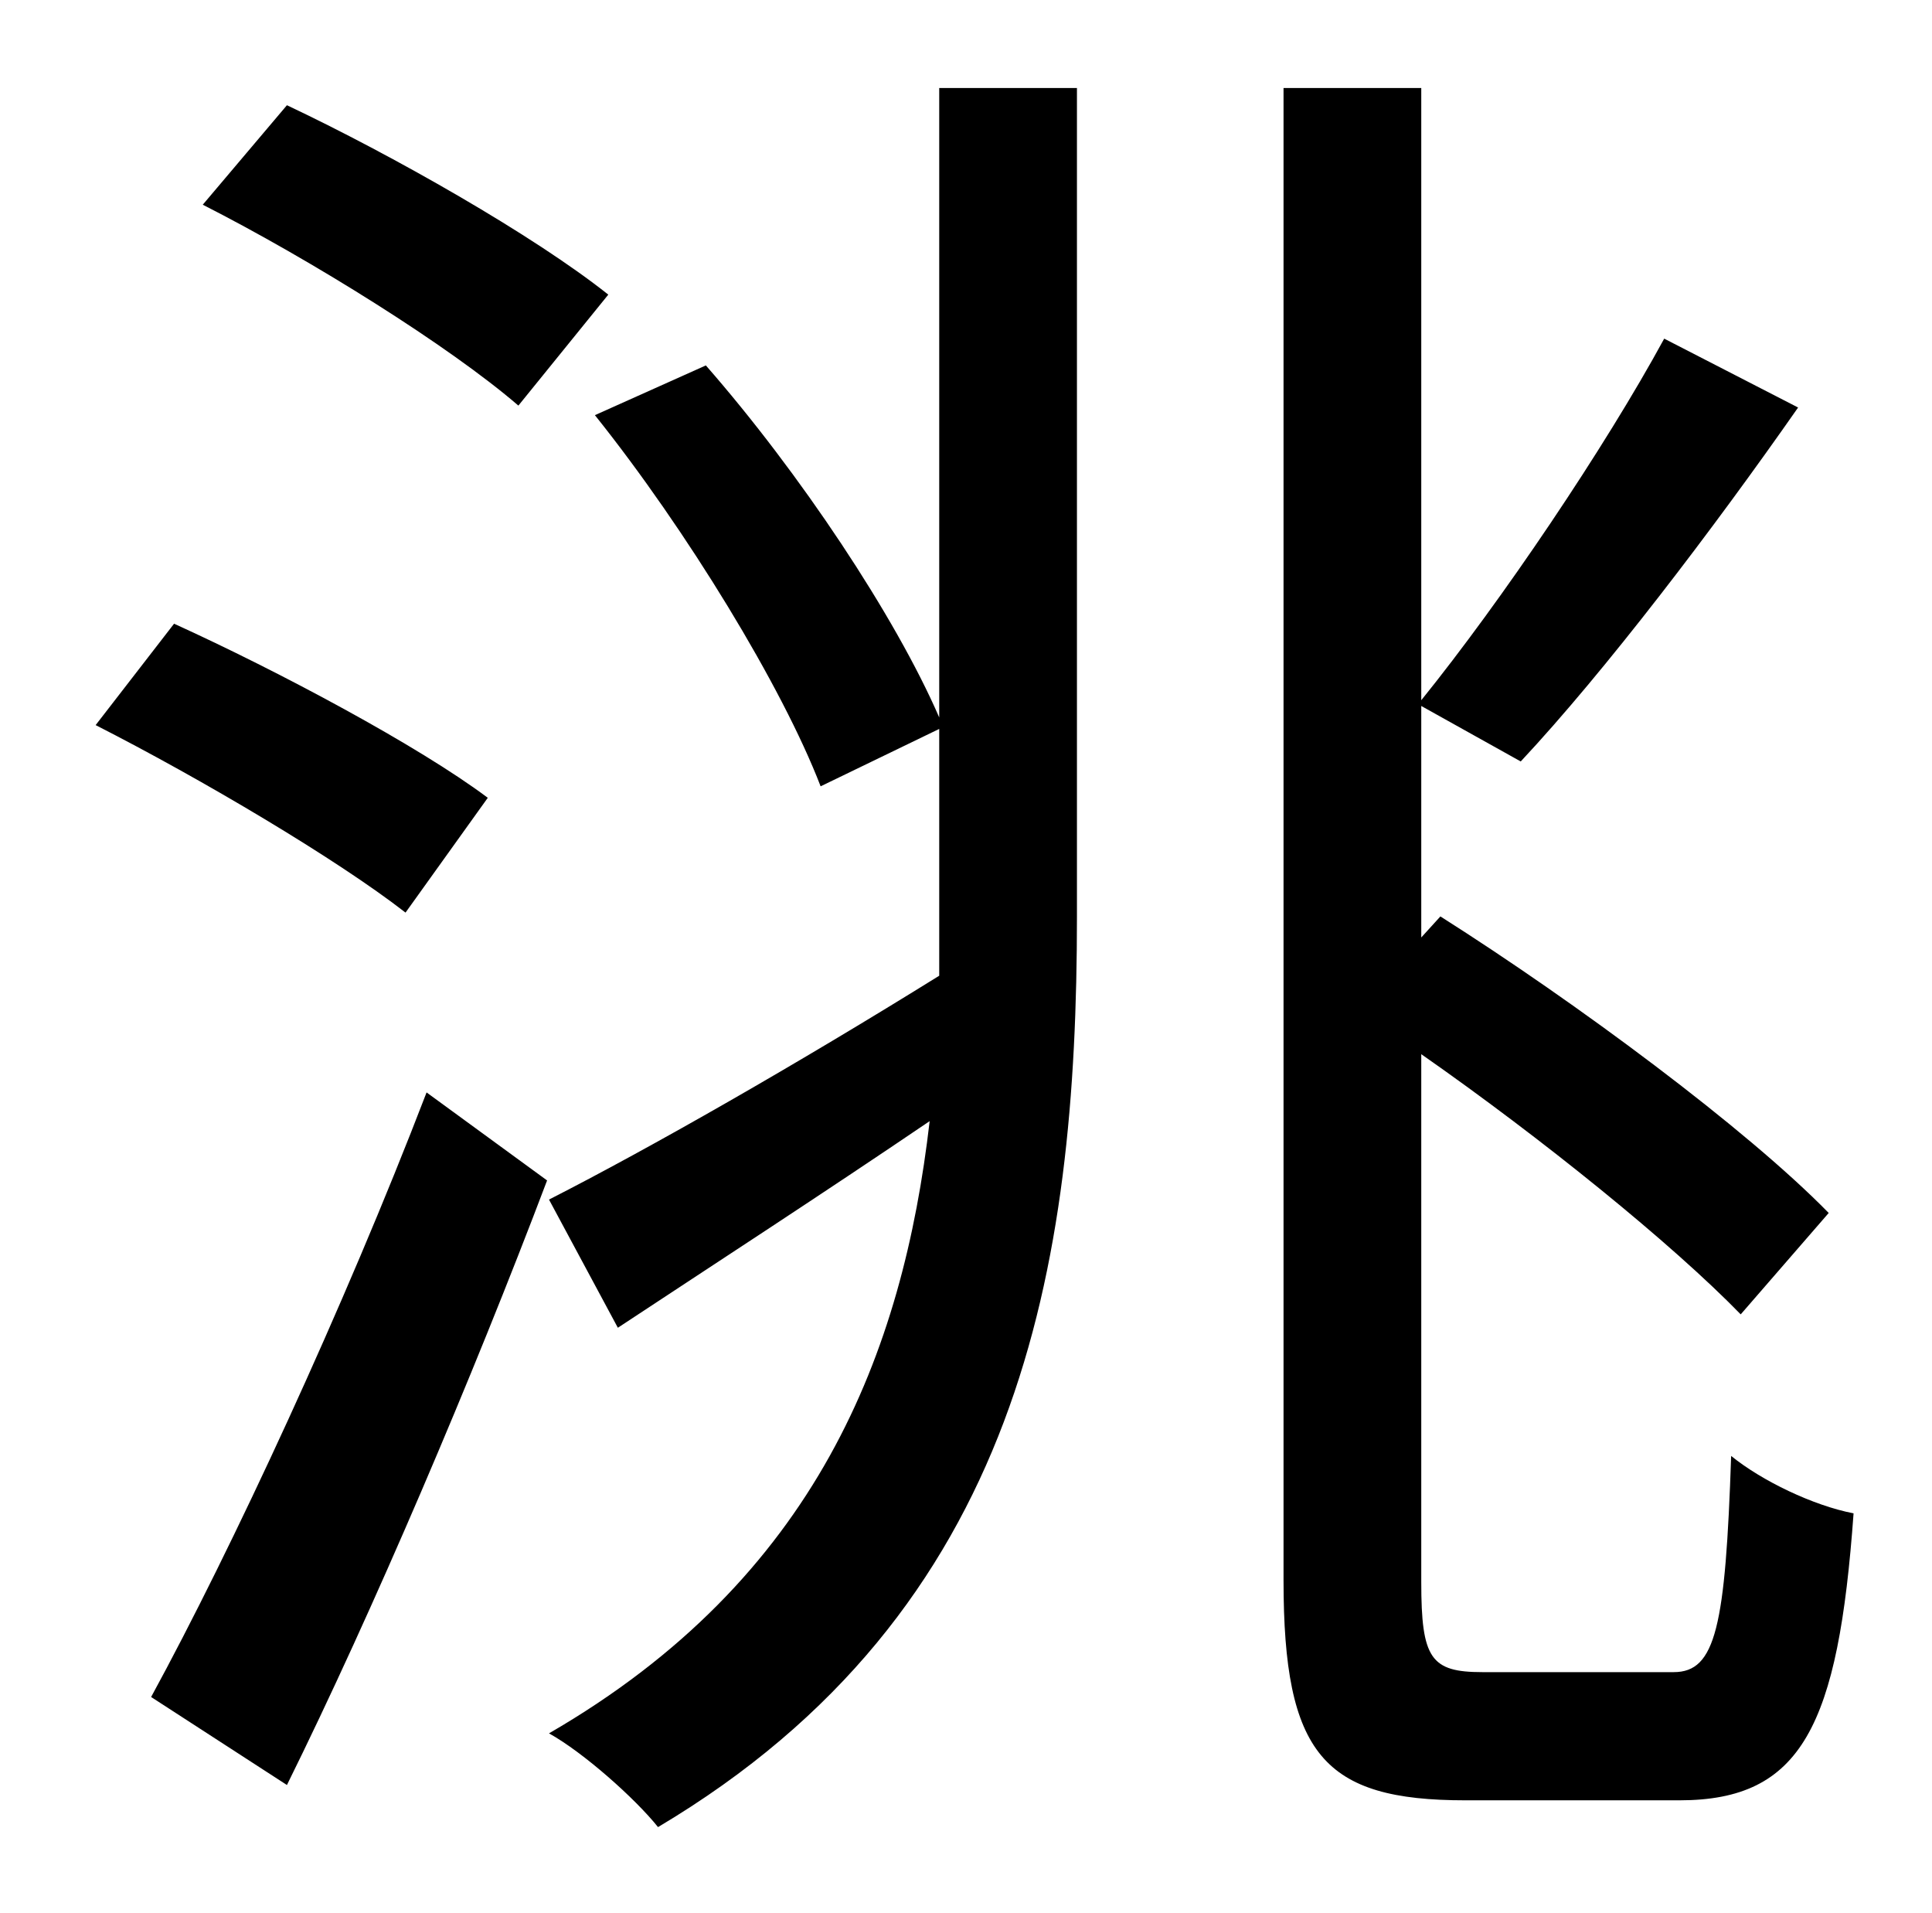 <?xml version="1.0" standalone="no"?>
<!DOCTYPE svg PUBLIC "-//W3C//DTD SVG 1.1//EN" "http://www.w3.org/Graphics/SVG/1.1/DTD/svg11.dtd" >
<svg xmlns="http://www.w3.org/2000/svg" xmlns:xlink="http://www.w3.org/1999/xlink" version="1.1" viewBox="-10 0 1010 1000">
   <path fill="currentColor"
d="M308 154l-47 58c-36 -31 -108 -76 -165 -105l44 -52c55 26 129 68 168 99zM245 417l-43 60c-36 -28 -107 -70 -162 -98l41 -53c55 25 128 64 164 91zM140 933l-71 -46c42 -77 101 -204 144 -316l63 46c-39 103 -91 225 -136 316zM481 375v-329h72v433
c0 183 -29 363 -219 476c-12 -15 -39 -39 -57 -49c140 -81 185 -199 199 -320c-56 38 -113 75 -163 108l-36 -67c53 -27 130 -71 204 -117v-31v-98l-62 30c-20 -52 -70 -134 -118 -194l58 -26c49 56 99 131 122 184zM765 874h100c22 0 27 -24 30 -113c16 13 43 26 64 30
c-8 111 -27 150 -91 150h-112c-74 0 -95 -24 -95 -115v-780h72v320c42 -52 96 -132 127 -189l70 36c-44 63 -101 138 -145 185l-52 -29v121l10 -11c71 45 160 111 203 155l-46 53c-36 -37 -104 -92 -167 -136v276c0 40 5 47 32 47z" />
</svg>
